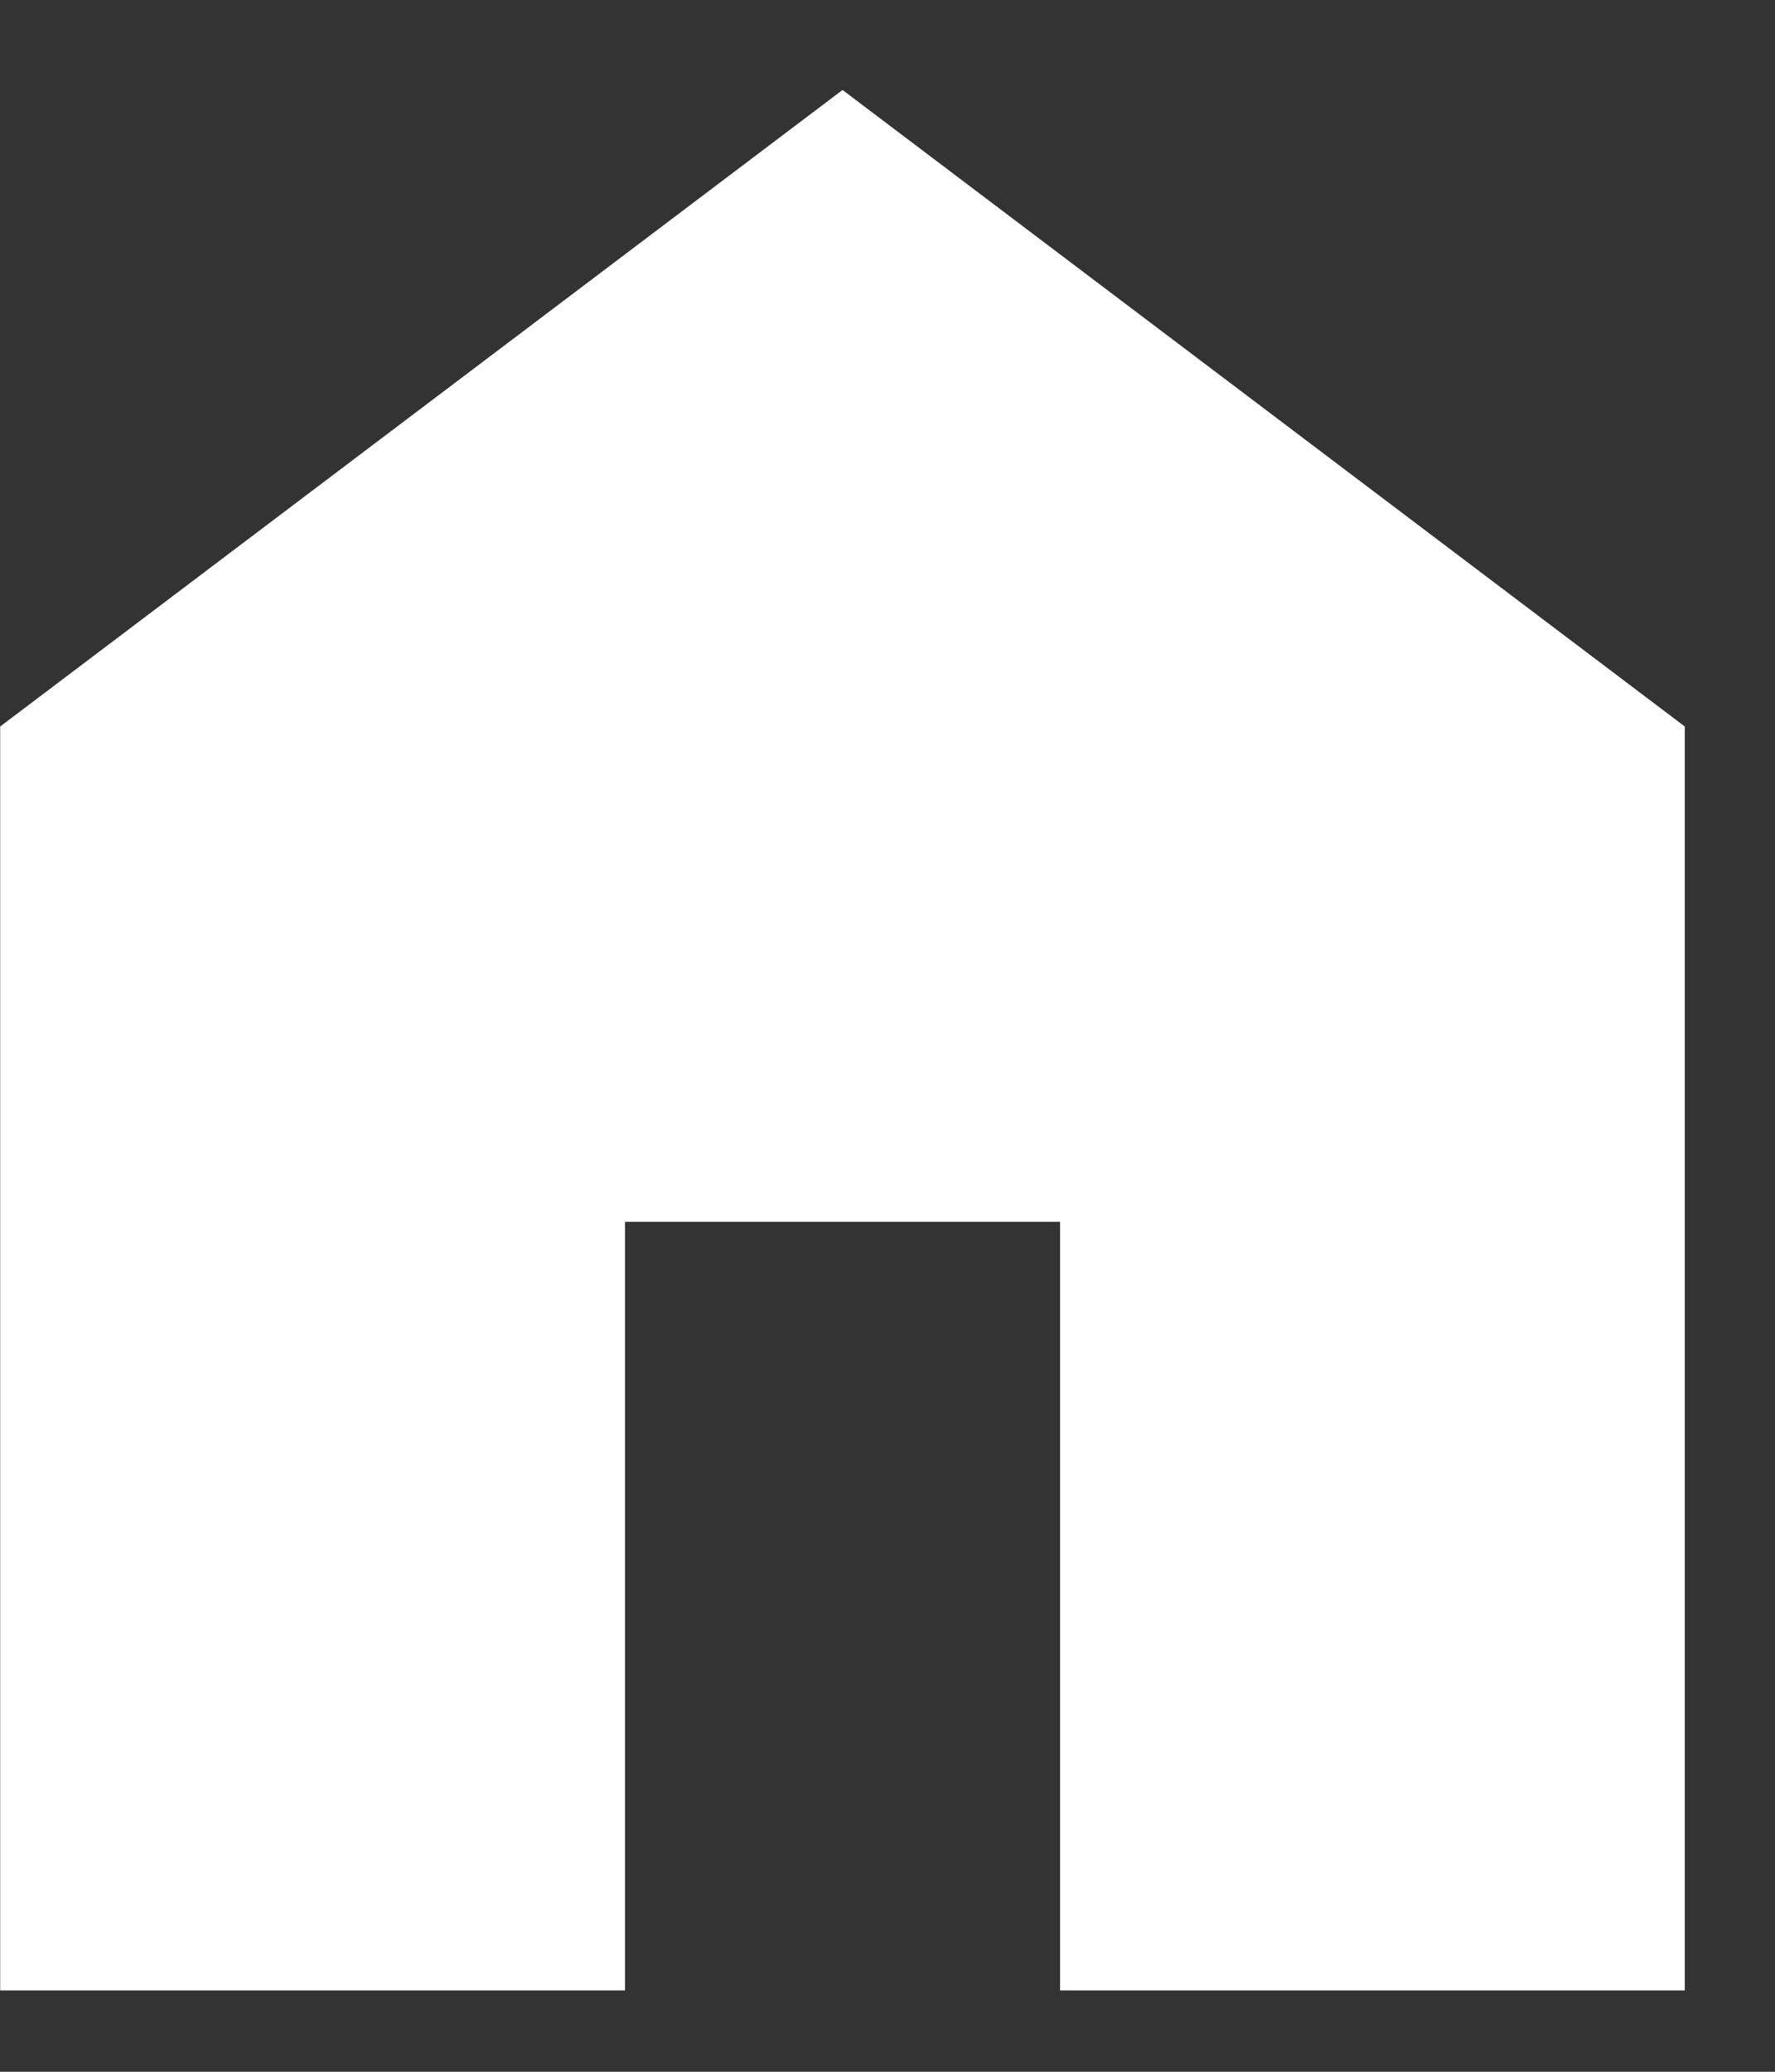 <svg width="18" height="21" viewBox="0 0 18 21" fill="none" xmlns="http://www.w3.org/2000/svg">
<rect x="0" y="0" width="18" height="21" fill="#333333" stroke="none"/>
<path d="M0.002 20.176V7.364L8.544 0.912L17.085 7.364V20.176H10.75V12.385H6.338V20.176H0.002Z" fill="white"/>
</svg>
